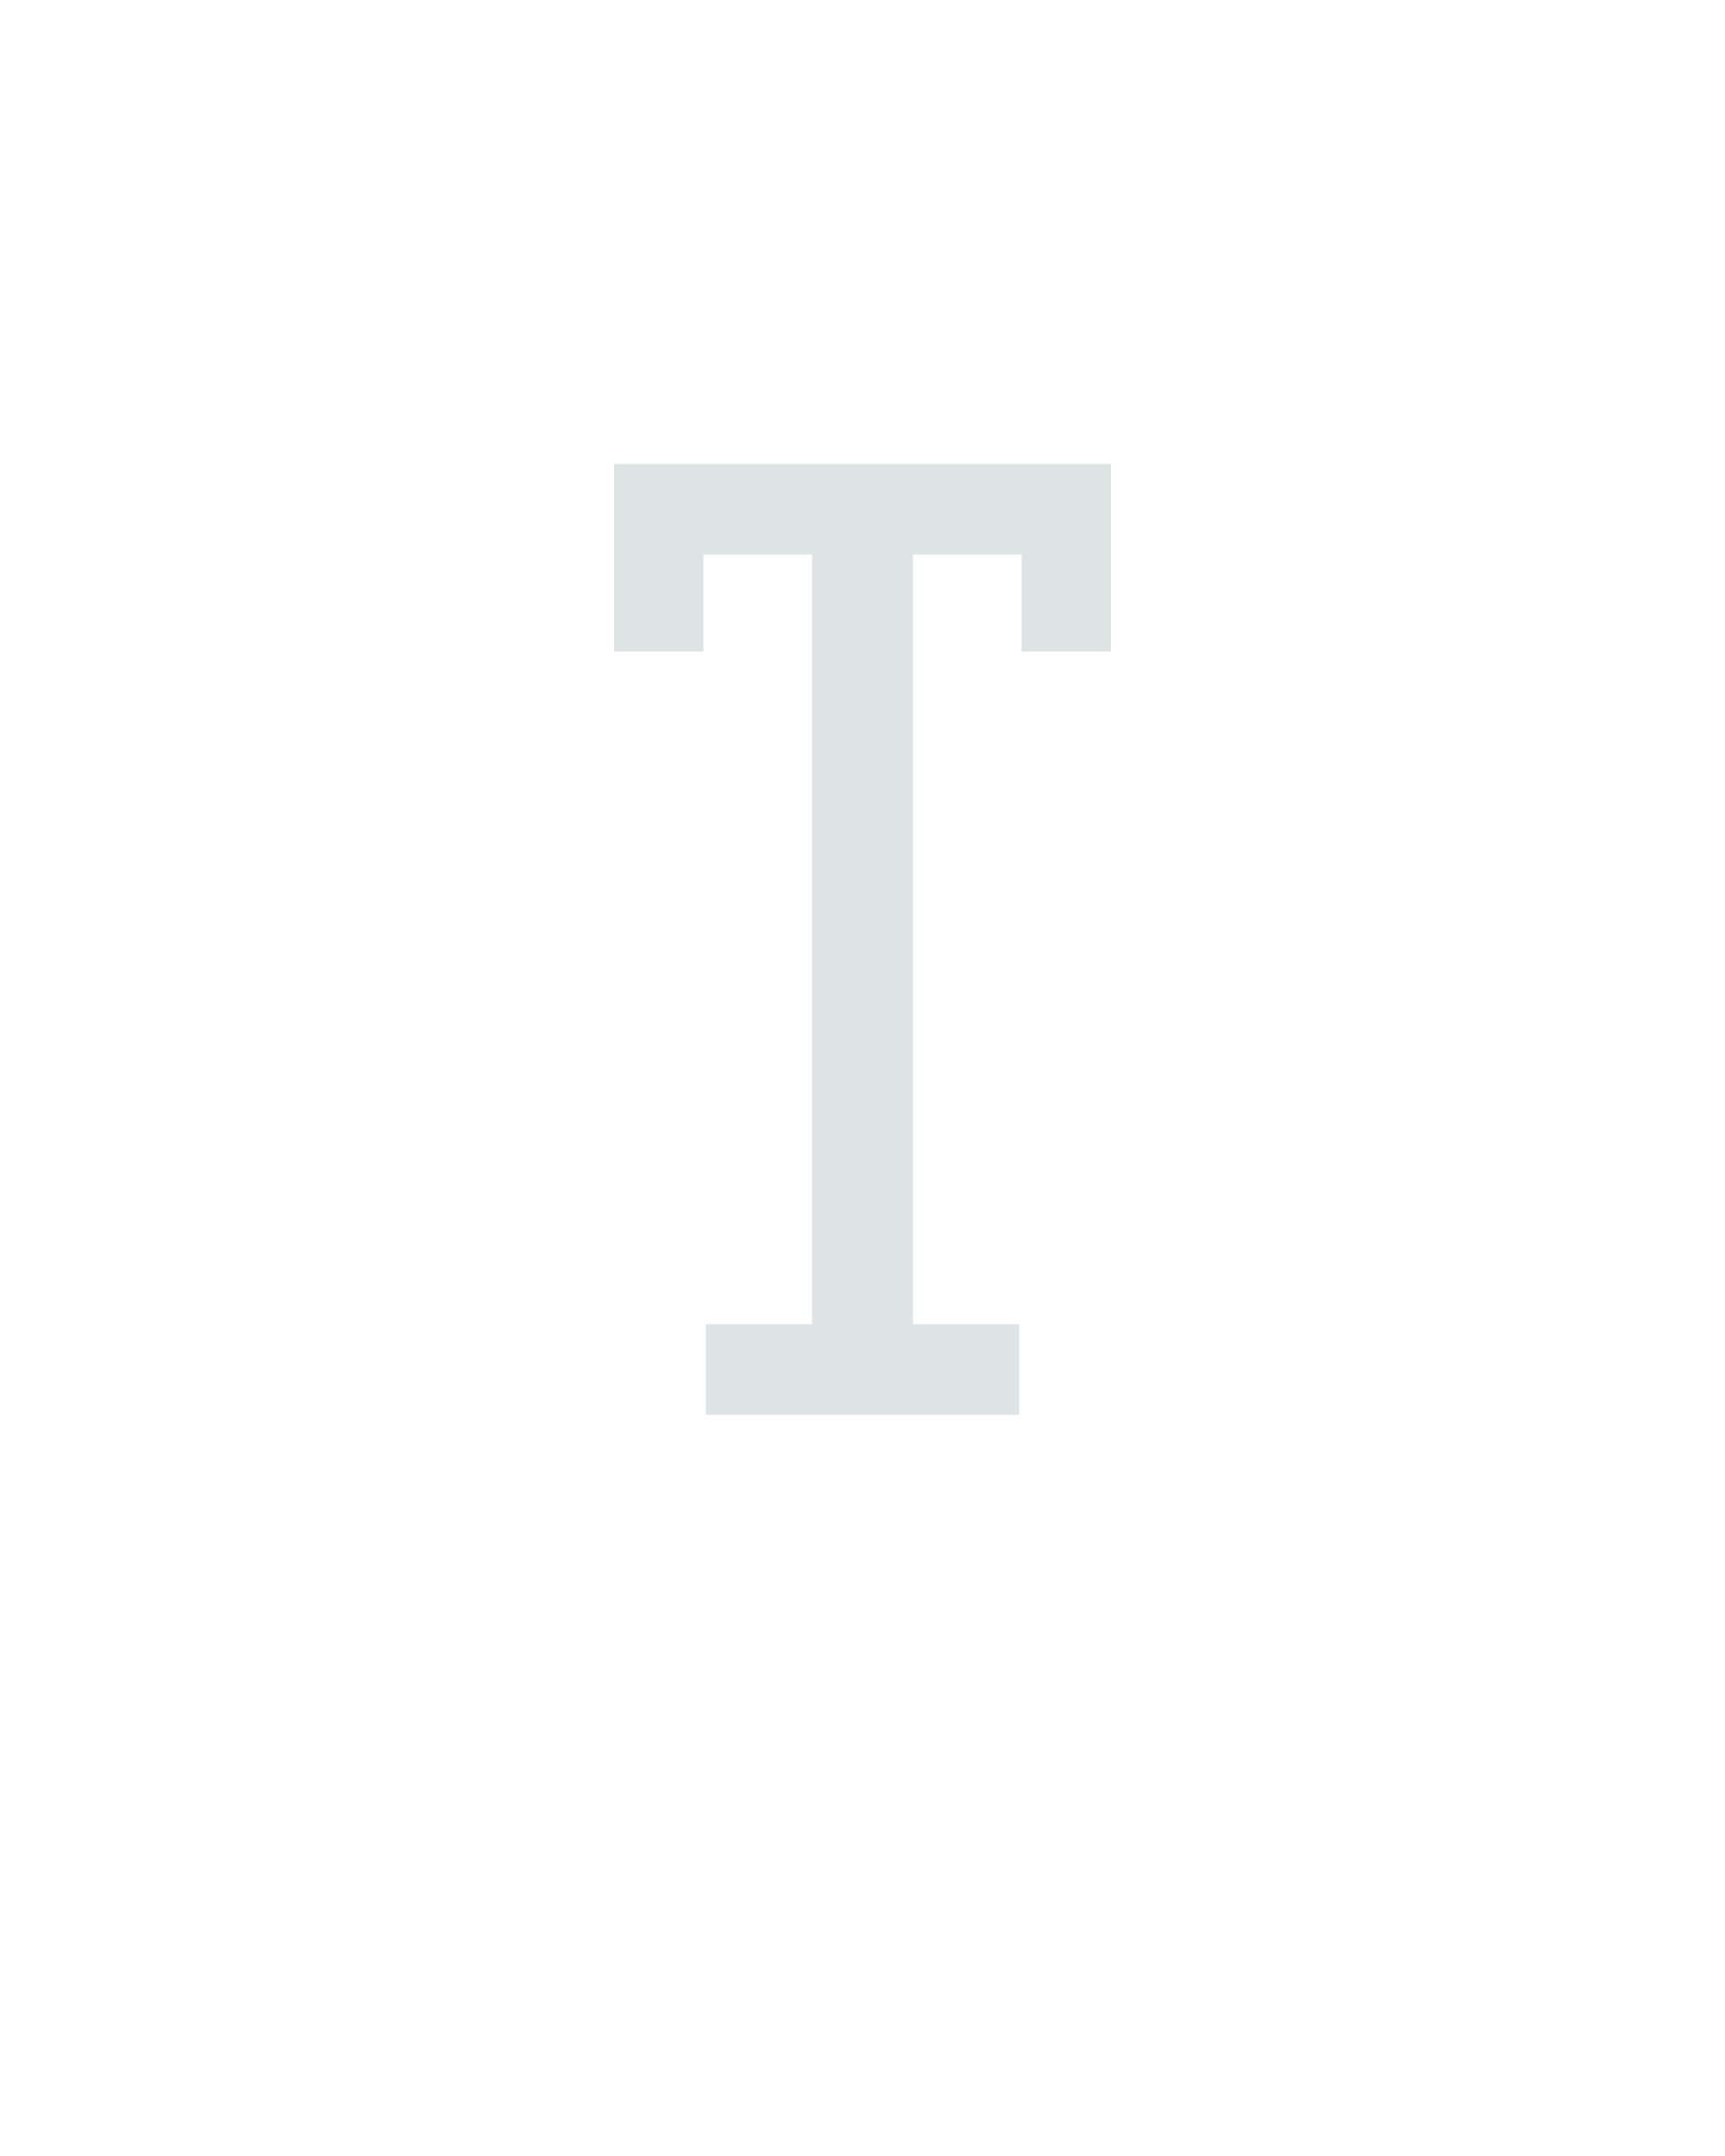 <?xml version="1.0" encoding="UTF-8" standalone="no"?>
<svg height="160" viewBox="0 0 128 160" width="128" xmlns="http://www.w3.org/2000/svg">
<defs>
<path d="M 129 0 L 129 -70 L 211 -70 L 211 -665 L 127 -665 L 127 -590 L 58 -590 L 58 -735 L 442 -735 L 442 -590 L 373 -590 L 373 -665 L 289 -665 L 289 -70 L 371 -70 L 371 0 Z " id="path1"/>
</defs>
<g>
<g data-source-text="T" fill="#dee4e3" transform="translate(40 104.992) rotate(0) scale(0.096)">
<use href="#path1" transform="translate(0 0)"/>
</g>
</g>
</svg>